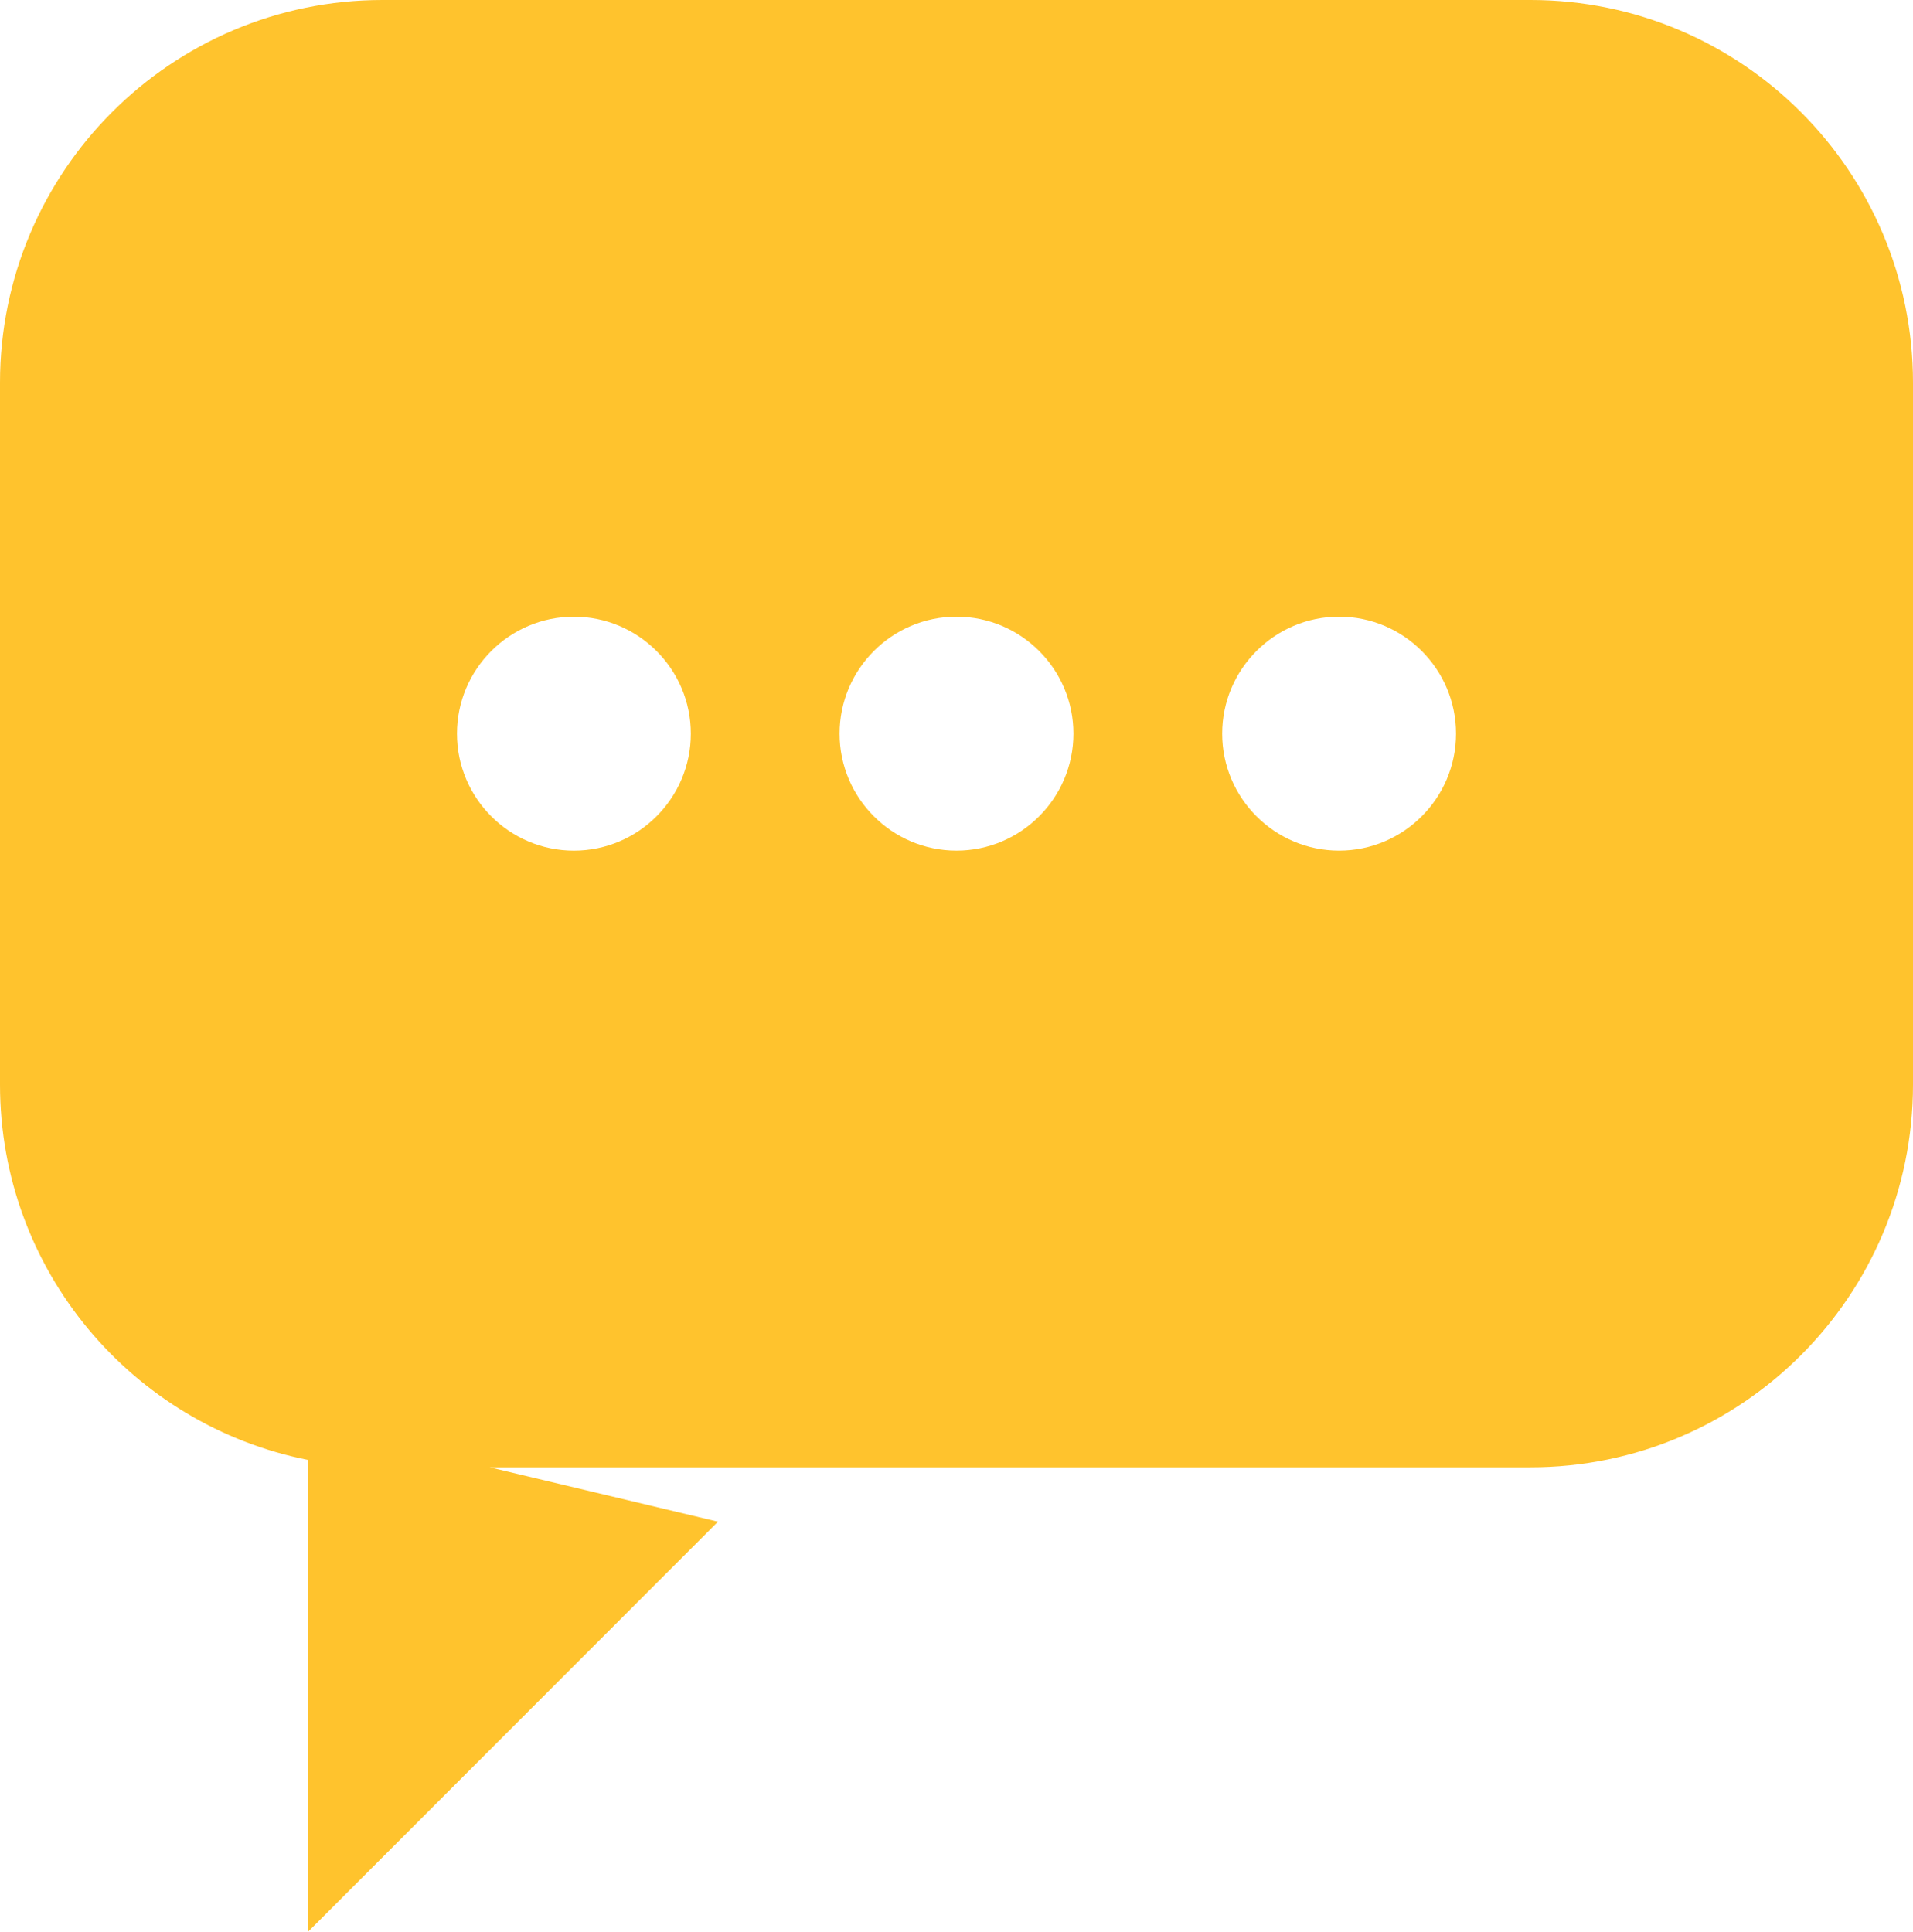 <svg width="408" height="412" viewBox="0 0 408 412" fill="none" xmlns="http://www.w3.org/2000/svg">
<path d="M326.399 0H81.601C36.534 0 0 36.554 0 81.645V231.324C0 270.982 28.266 304.006 65.734 311.399V412L153.122 324.564L104.455 312.969H326.399C371.466 312.969 408 276.415 408 231.324V81.645C408 36.554 371.471 0 326.399 0ZM122.399 131.538C136.148 131.538 147.335 142.731 147.335 156.487C147.335 170.238 136.148 181.436 122.399 181.436C108.65 181.436 97.464 170.243 97.464 156.487C97.468 142.731 108.65 131.538 122.399 131.538ZM204 181.431C190.251 181.431 179.064 170.238 179.064 156.482C179.064 142.731 190.251 131.533 204 131.533C217.749 131.533 228.936 142.726 228.936 156.482C228.936 170.238 217.749 181.431 204 181.431ZM285.601 181.431C271.852 181.431 260.665 170.238 260.665 156.482C260.665 142.731 271.852 131.533 285.601 131.533C299.35 131.533 310.536 142.726 310.536 156.482C310.532 170.238 299.35 181.431 285.601 181.431Z" fill="#FFC32D"/>
</svg>
